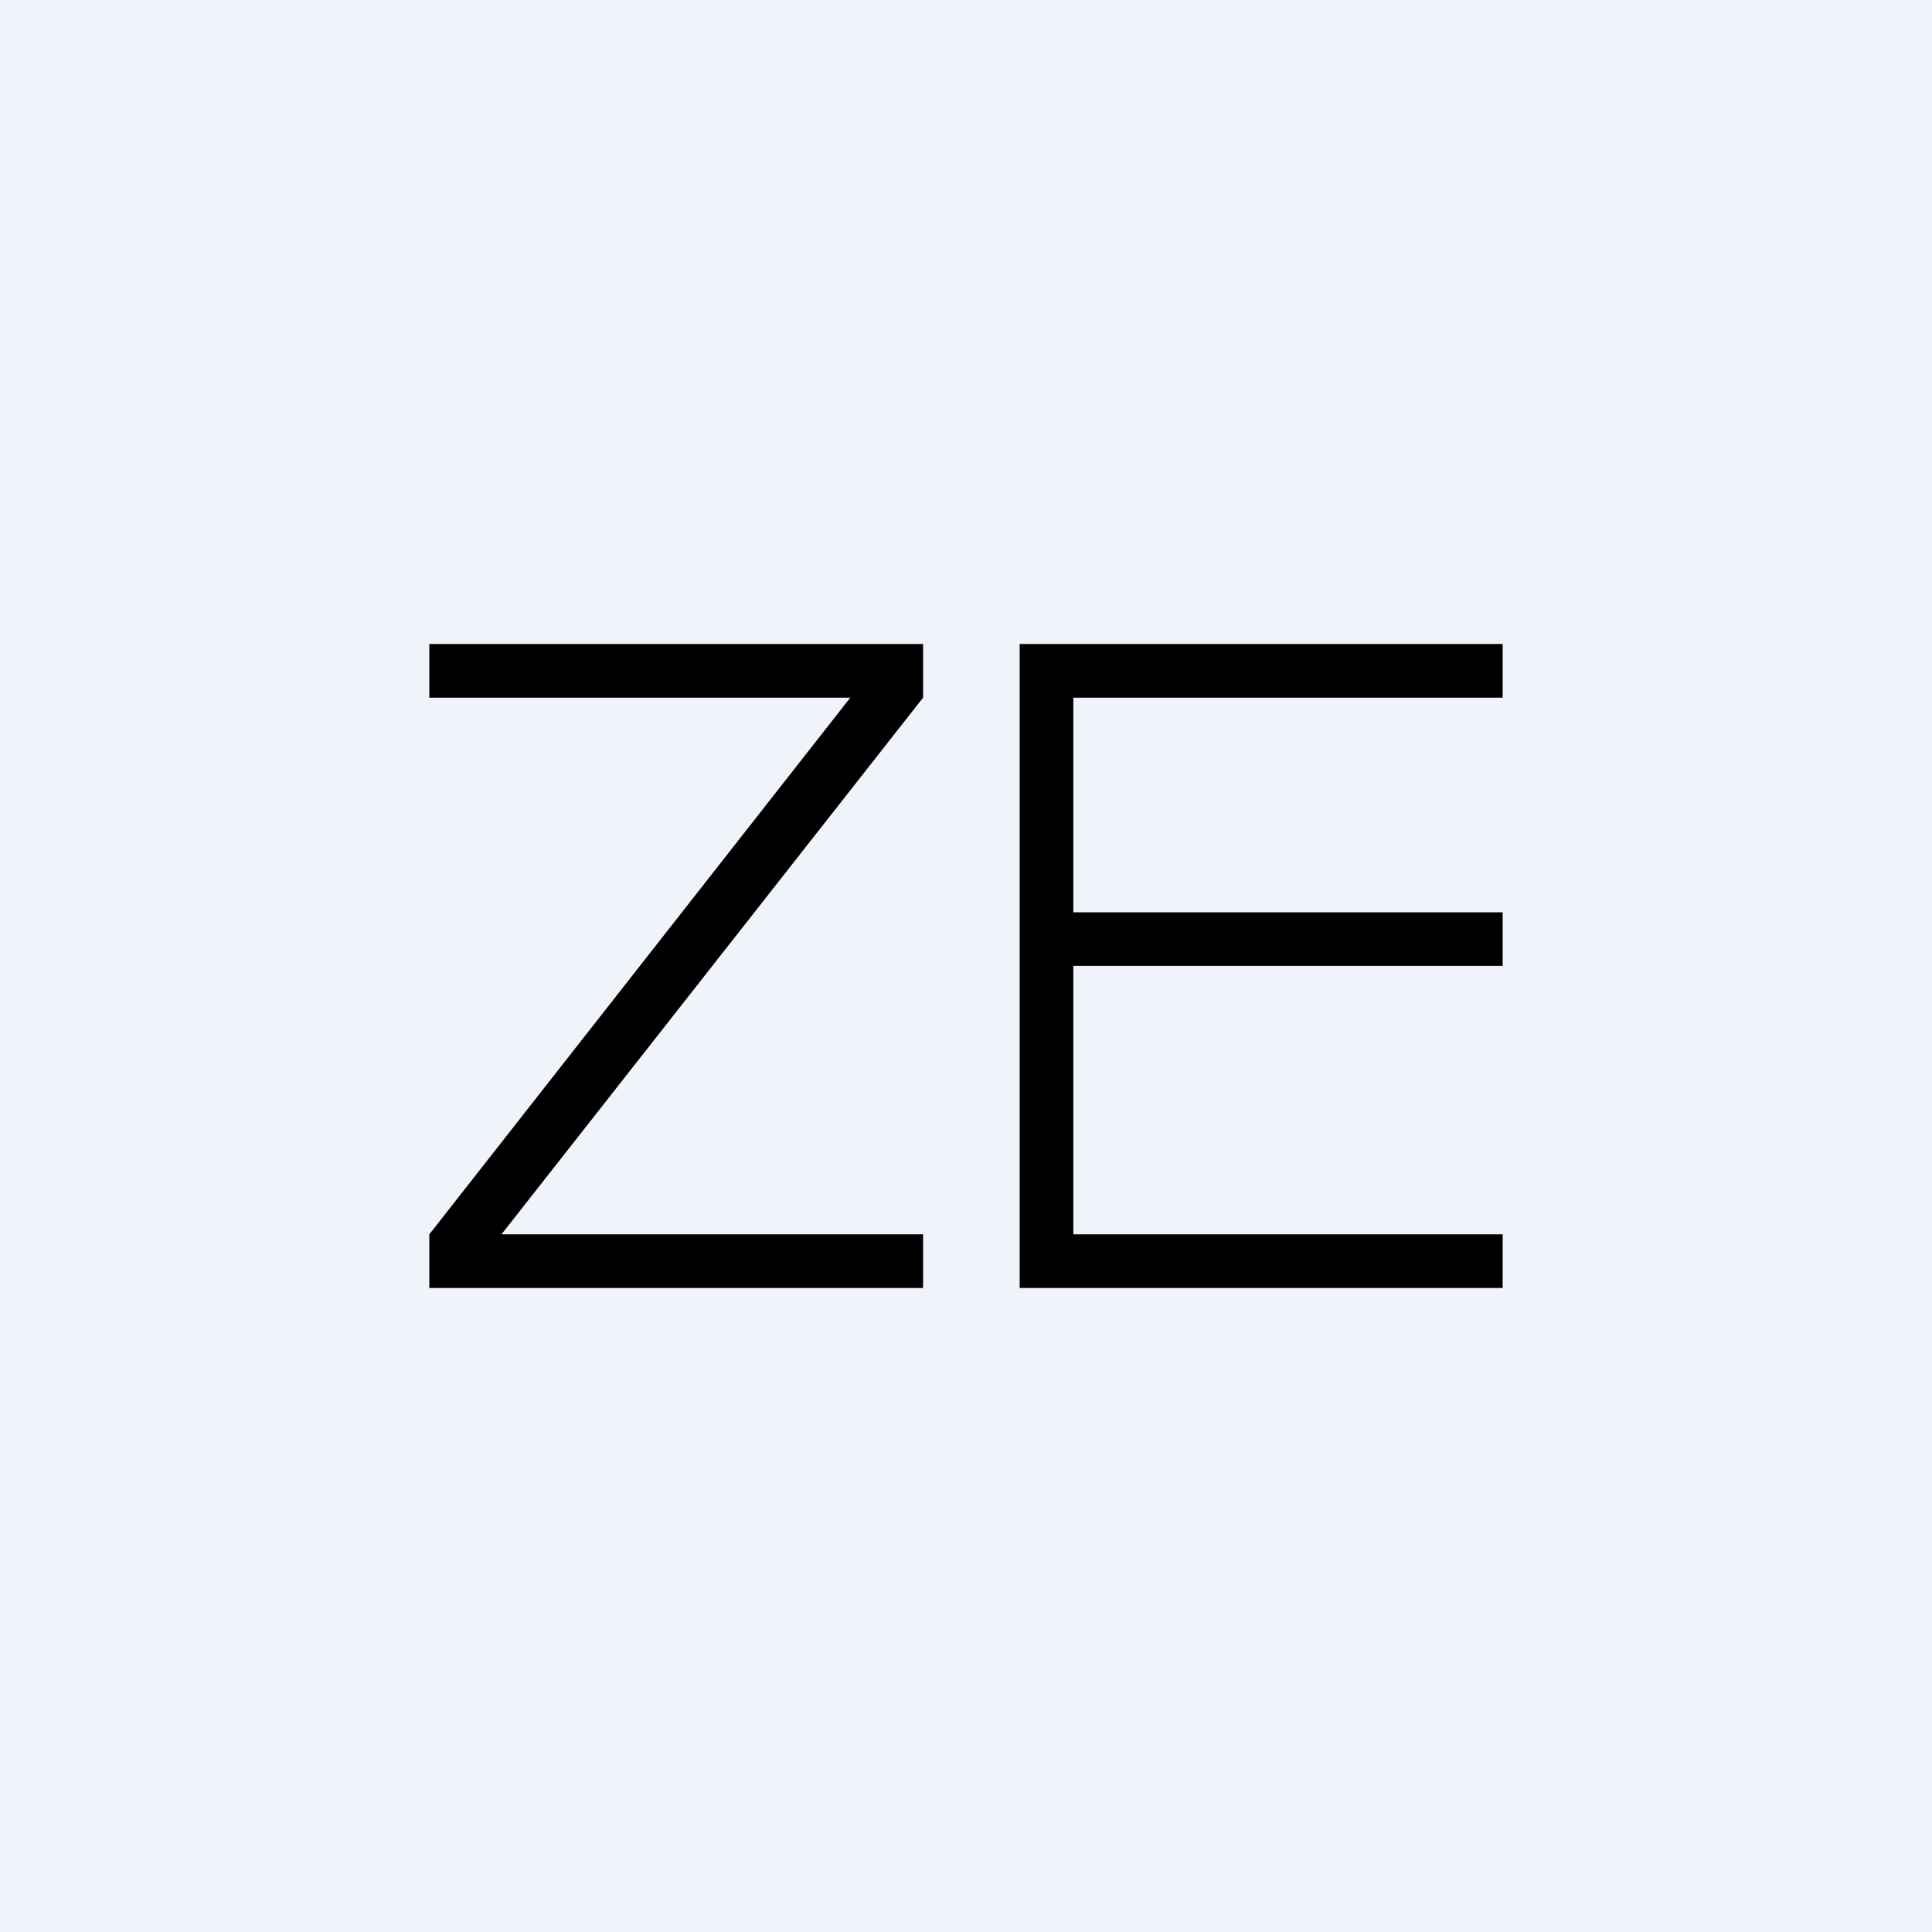 <!-- by TradingView --><svg width="18" height="18" viewBox="0 0 18 18" fill="none" xmlns="http://www.w3.org/2000/svg">
<rect width="18" height="18" fill="#F0F3FA"/>
<path fill-rule="evenodd" clip-rule="evenodd" d="M4 6.5V6H8.6V6.5L4.672 11.5H8.6V12H4V11.5L7.922 6.5H4ZM14 12V11.5H10V8.999H14V8.5H10V6.5H14V6H9.5V12H14Z" fill="black"/>
</svg>
